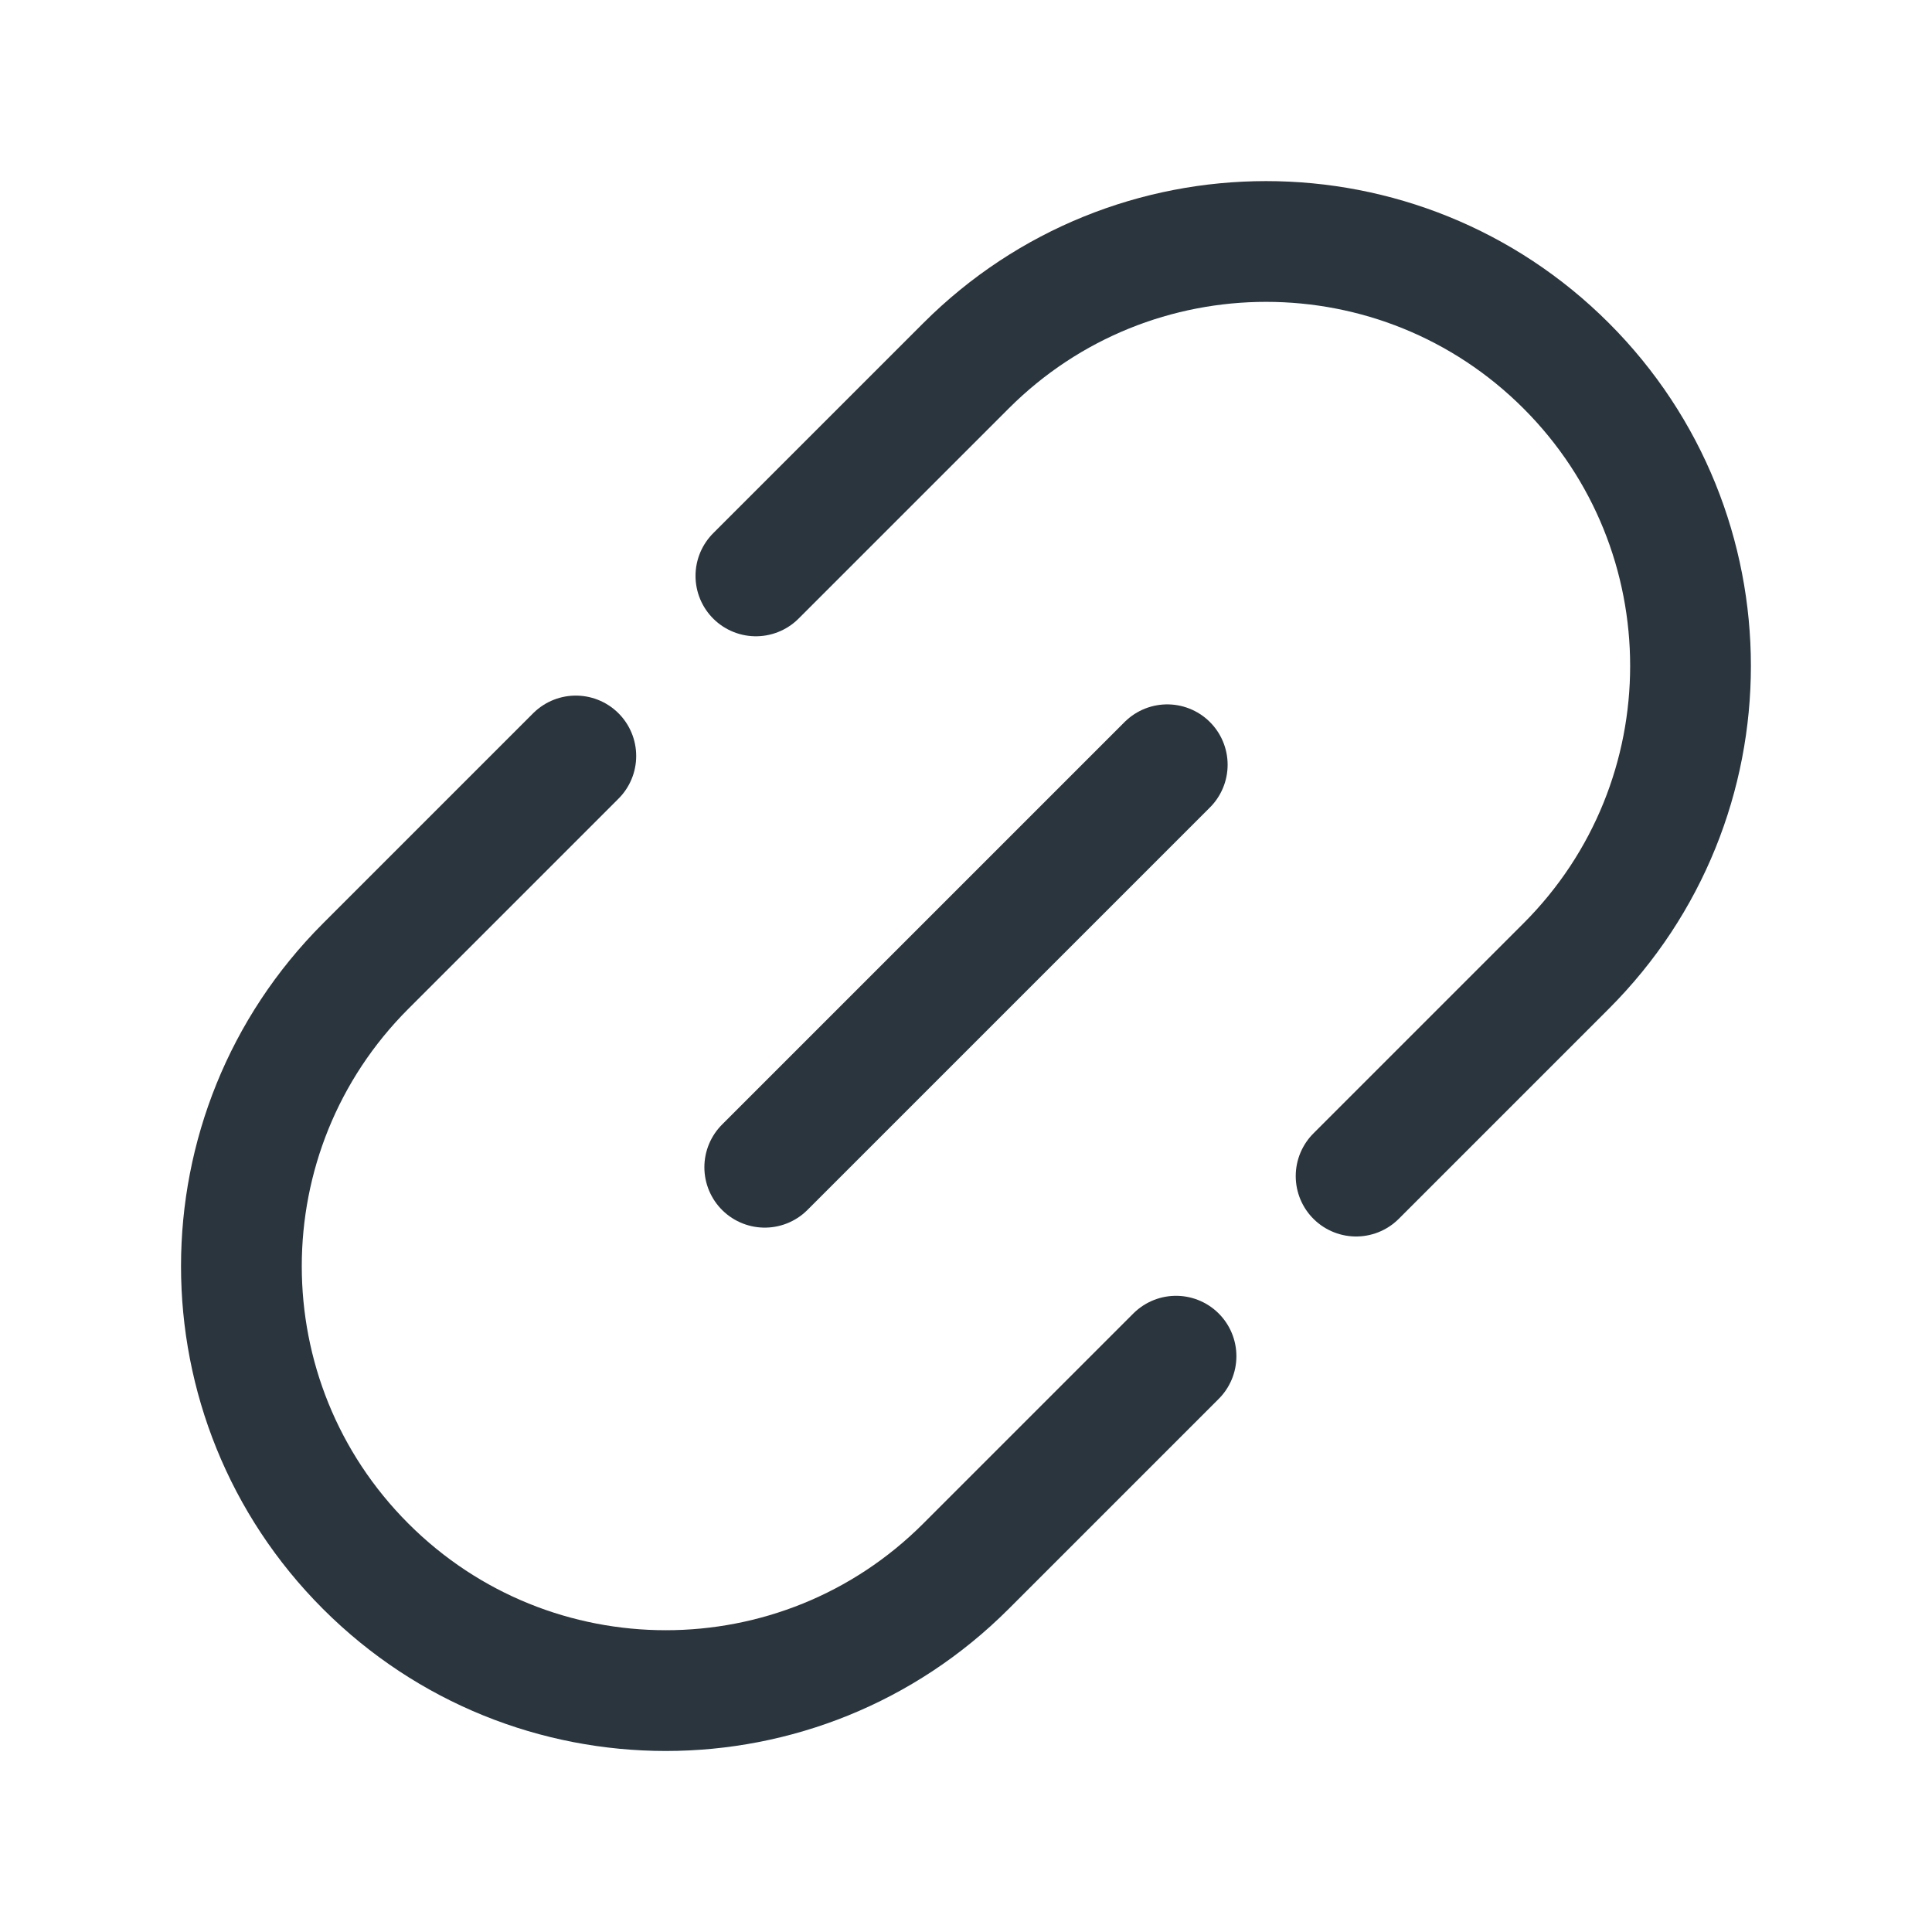 <svg fill="none" height="24" viewBox="0 0 24 24" width="24" xmlns="http://www.w3.org/2000/svg"><g stroke="#2a353d" stroke-linecap="round" stroke-width="1.5"><path d="m9.5 14.5 5-5"/><path d="m16.846 14.61 2.61-2.61c2.059-2.059 2.059-5.397 0-7.456-2.059-2.059-5.397-2.059-7.456 0l-2.61 2.61m5.219 9.693-2.61 2.61c-2.059 2.059-5.397 2.059-7.456 0-2.059-2.059-2.059-5.397 0-7.456l2.61-2.61"/></g></svg>